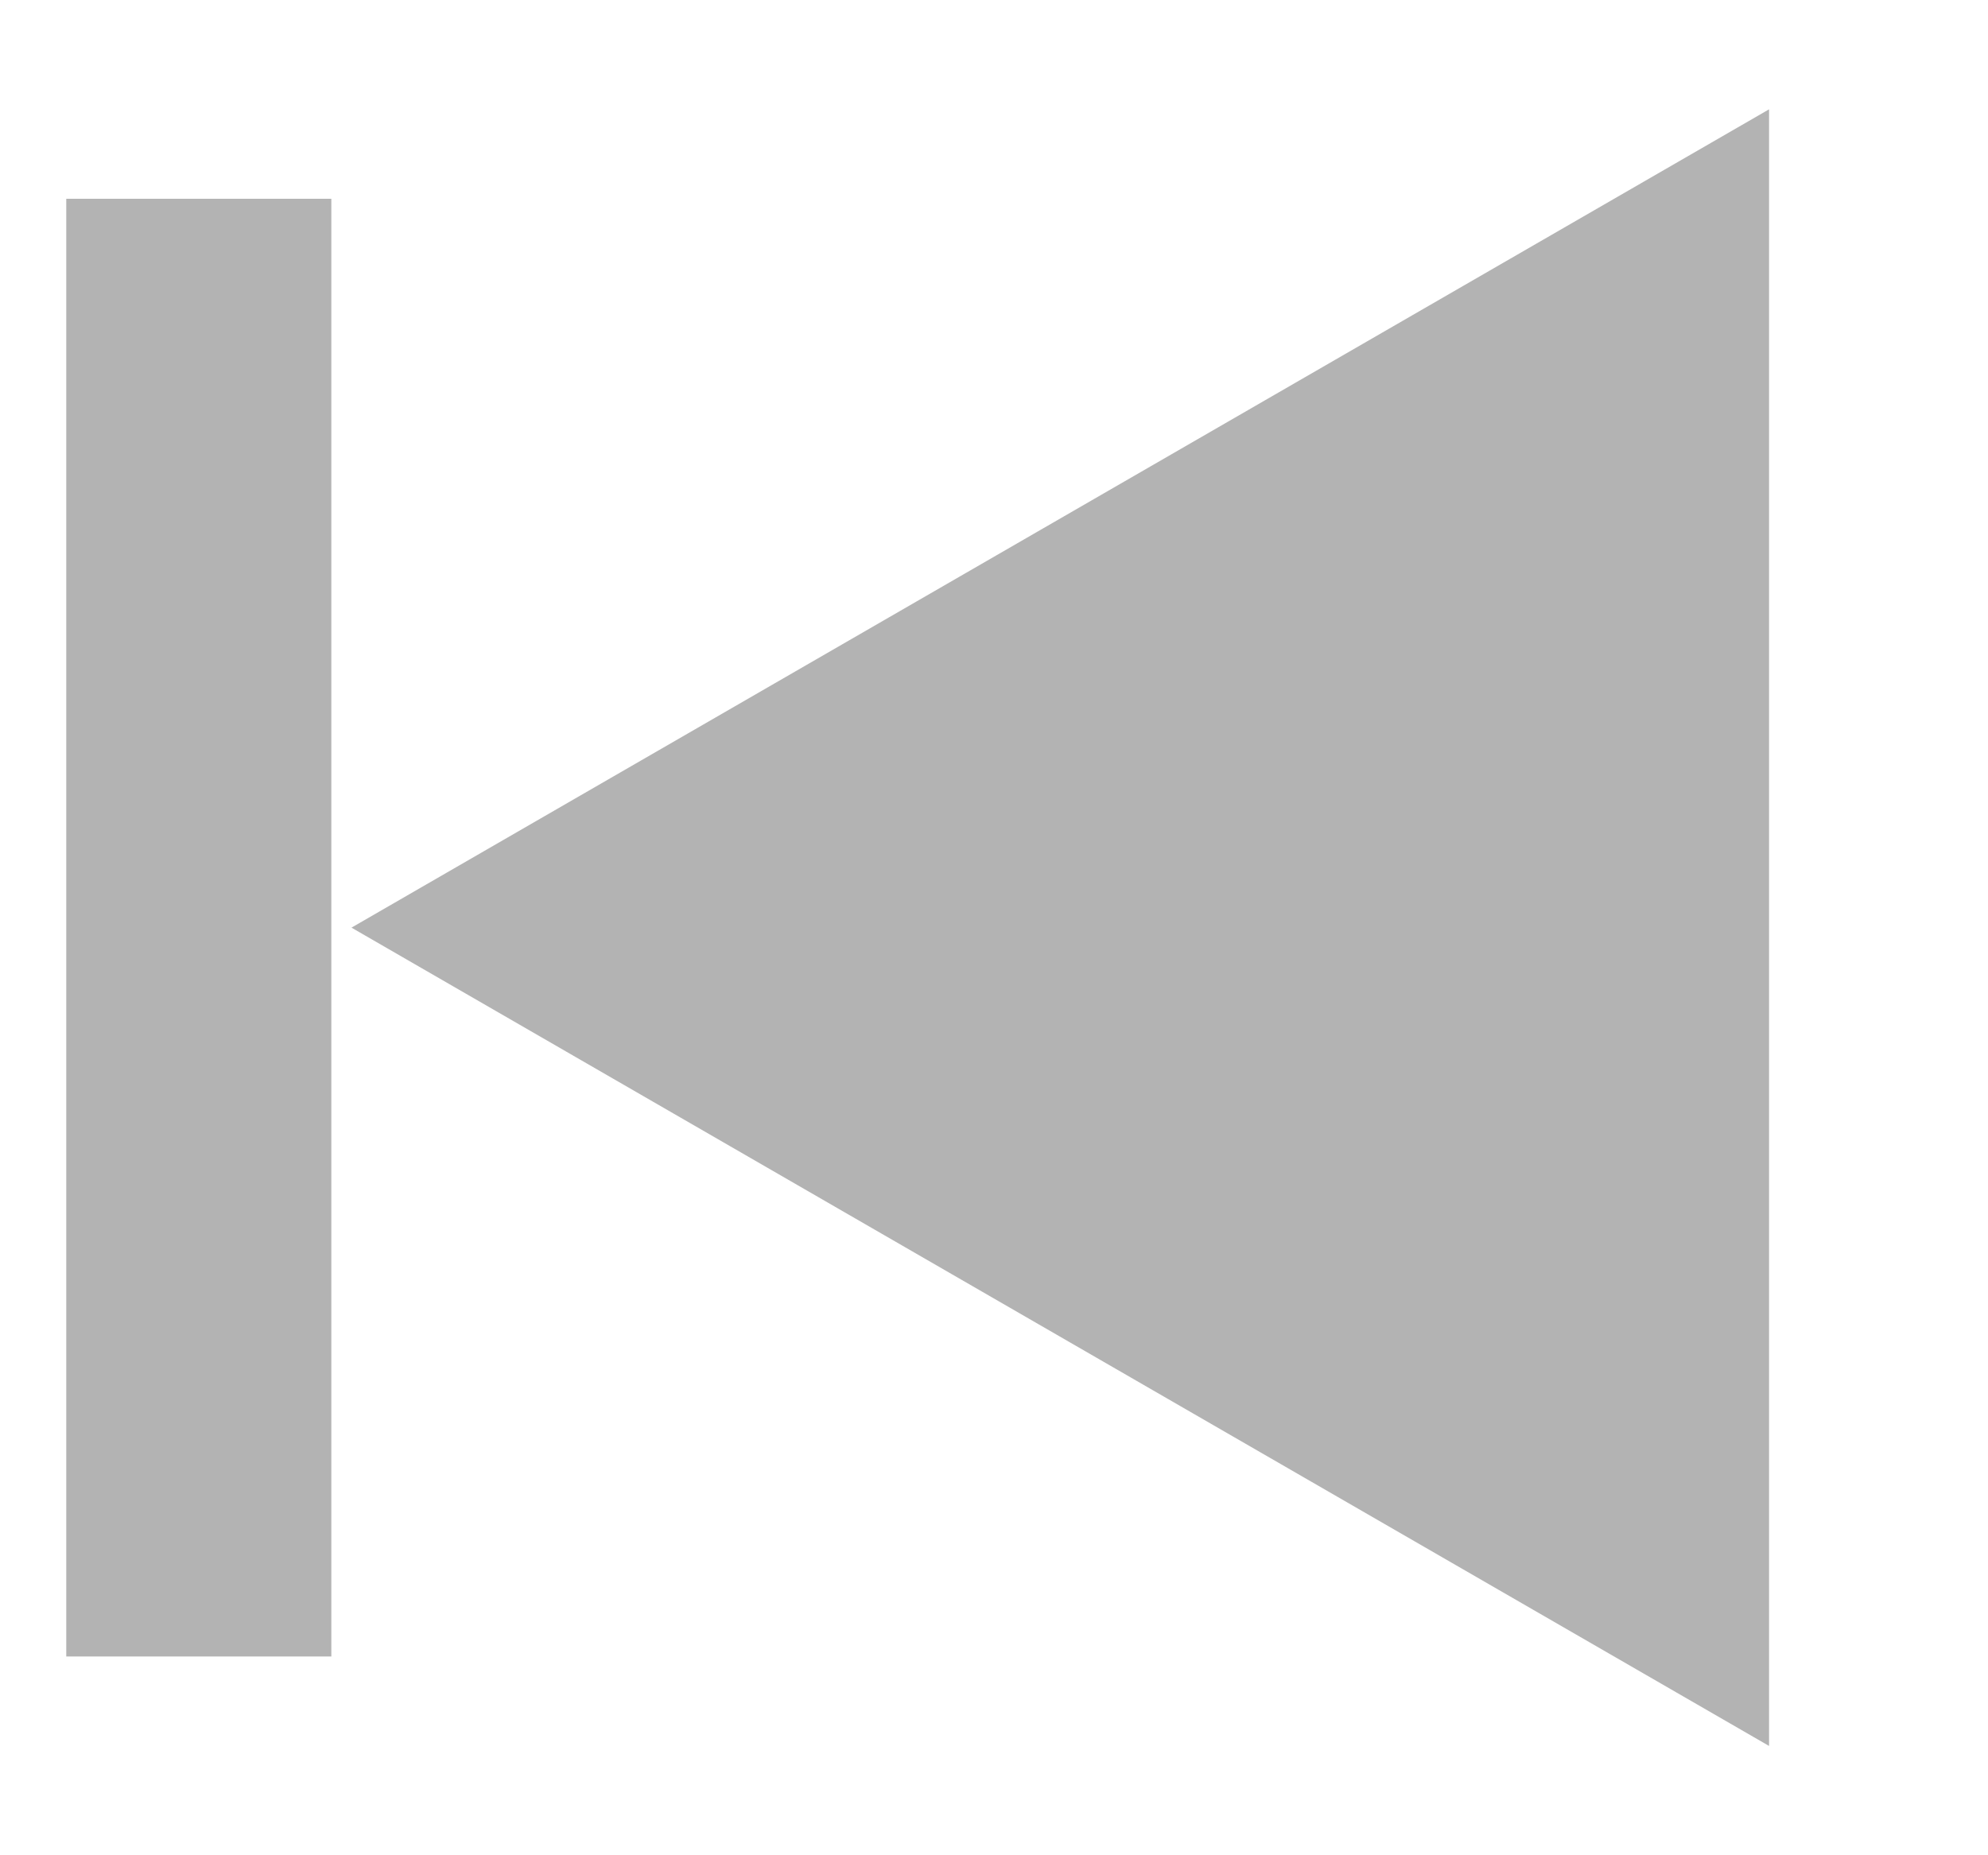 <svg width="15" height="14" viewBox="0 0 15 14" fill="none" xmlns="http://www.w3.org/2000/svg">
<g clip-path="url(#clip0_809_2665)">
<path d="M2.652 7L13.348 13.175L13.348 0.825L2.652 7Z" fill="#B3B3B3"/>
</g>
<rect x="2.5" y="12.5" width="2" height="11" transform="rotate(180 2.5 12.5)" fill="#B3B3B3"/>
<defs>
<clipPath id="clip0_809_2665">
<rect width="13" height="13" fill="white" transform="translate(14.5 13.5) rotate(180)"/>
</clipPath>
</defs>
</svg>
